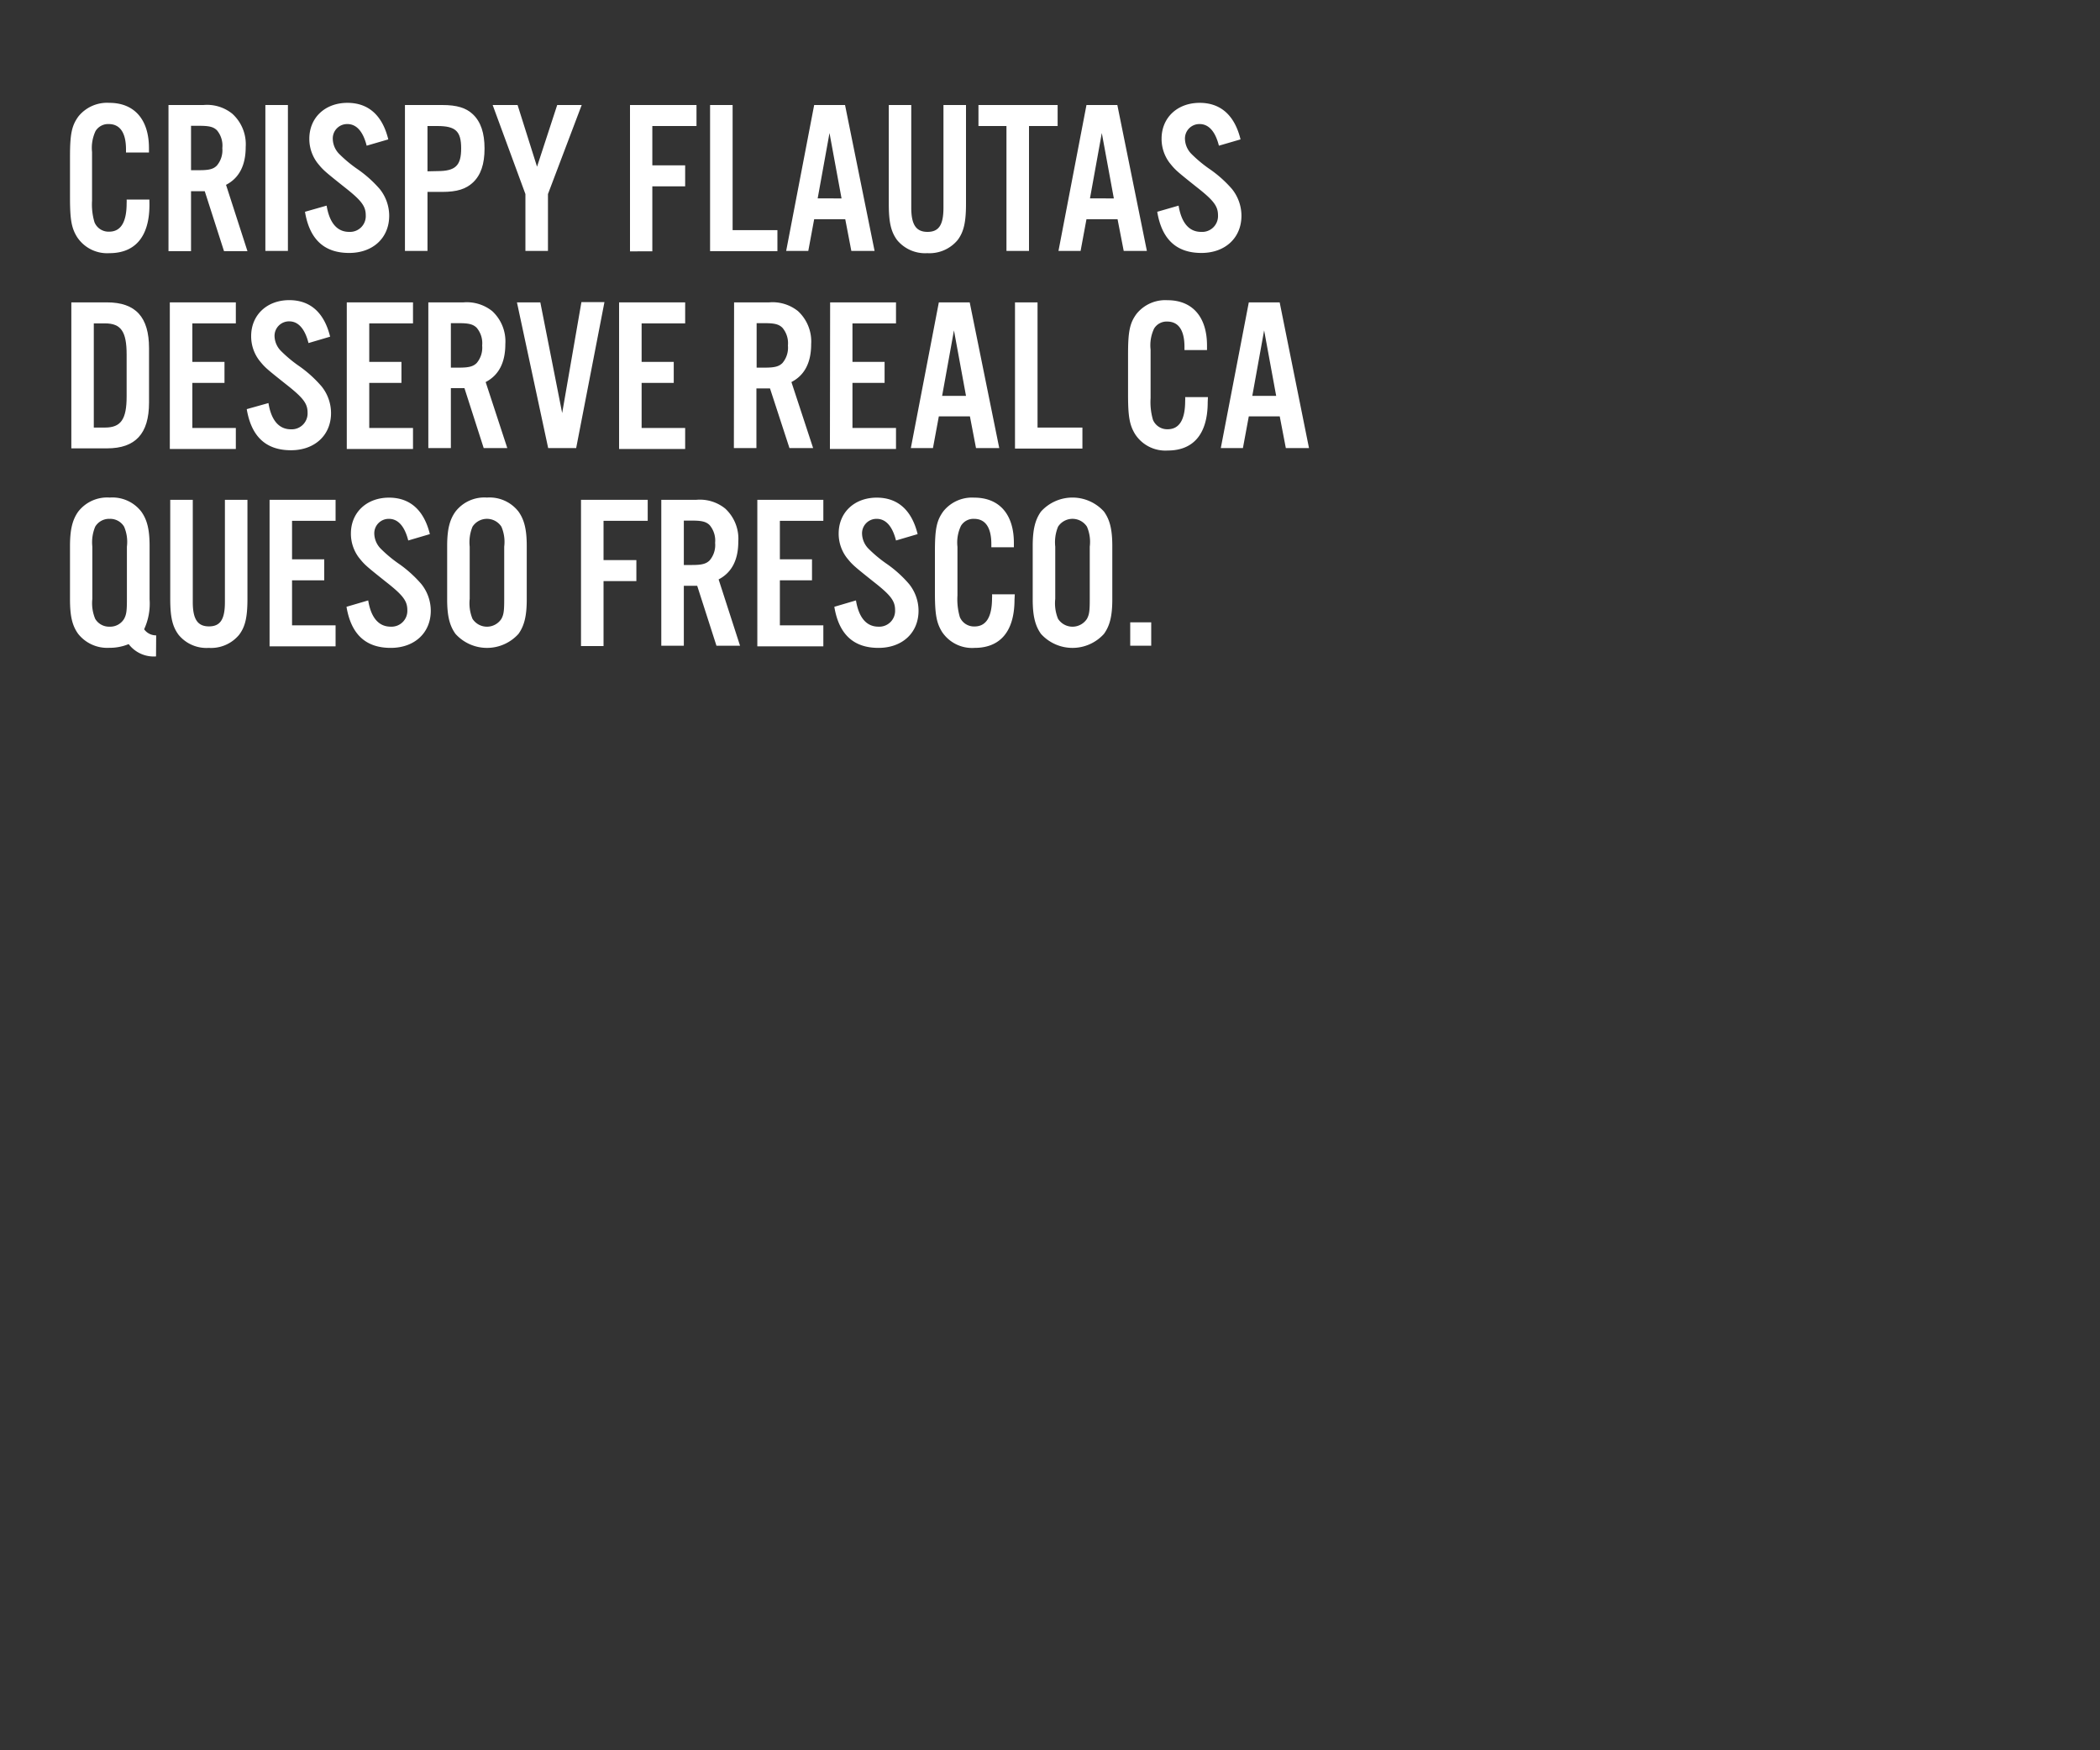 <svg xmlns="http://www.w3.org/2000/svg" width="300" height="250" viewBox="0 0 300 250">
  <rect x="0" y="0" width="300" height="250" fill="#333333" stroke="none"/>
  <g>
    <rect width="300" height="250" fill="none"/>
    <g>
      <path d="M21.35,29.25c0,4.5-2,6.91-5.72,6.91A5.14,5.14,0,0,1,11,33.84c-.79-1.28-1-2.5-1-5.59V22.41c0-3.29.25-4.47,1.21-5.79a5.27,5.27,0,0,1,4.41-1.93c3.56,0,5.66,2.37,5.66,6.47v.62H18v-.44c0-2.37-.85-3.62-2.47-3.62a2.1,2.1,0,0,0-1.88,1,5.63,5.63,0,0,0-.5,3v6.94a8.89,8.89,0,0,0,.35,3.09,2.17,2.17,0,0,0,2.09,1.34c1.66,0,2.5-1.34,2.5-4.06a4,4,0,0,0,0-.53h3.25Z" fill="#fff"/>
      <path d="M24.07,15h5a5.73,5.73,0,0,1,4.12,1.25A5.88,5.88,0,0,1,35.1,21c0,2.62-.94,4.44-2.81,5.4l3.06,9.47H32l-2.75-8.56H27.29v8.56H24.07Zm4.4,9.31c1.38,0,2-.15,2.5-.65a3.37,3.37,0,0,0,.79-2.5A3.41,3.41,0,0,0,31,18.62c-.5-.5-1.12-.65-2.5-.65H27.29v6.34Z" fill="#fff"/>
      <path d="M37.91,15h3.22V35.84H37.91Z" fill="#fff"/>
      <path d="M46.66,29.37c.41,2.47,1.5,3.75,3.22,3.75a2.25,2.25,0,0,0,2.37-2.37c0-1.31-.62-2.13-3.09-4.06-2.91-2.32-3-2.41-3.81-3.41a5.66,5.66,0,0,1-1.16-3.47c0-3,2.25-5.12,5.44-5.12,3,0,5,1.78,5.84,5.22l-3.09.9c-.5-2-1.44-3.09-2.75-3.09a2.05,2.05,0,0,0-2.09,2.12,3.16,3.16,0,0,0,.87,2.1,18.75,18.75,0,0,0,2.75,2.28A17.05,17.05,0,0,1,54.25,27a6.13,6.13,0,0,1,1.35,3.81c0,3.16-2.31,5.32-5.72,5.32-3.56,0-5.66-1.94-6.31-5.88Z" fill="#fff"/>
      <path d="M57.85,15h5.34c2.09,0,3.41.41,4.38,1.34,1.12,1.07,1.65,2.66,1.65,4.88s-.53,3.78-1.65,4.84c-1,.94-2.29,1.35-4.38,1.35H61.07v8.43H57.85Zm4.62,9.44c2.6,0,3.41-.78,3.41-3.25S65.07,18,62.47,18h-1.4v6.47Z" fill="#fff"/>
      <path d="M75.06,27.72,70.38,15h3.56l2.78,8.81L79.6,15h3.5L78.28,27.72v8.12H75.06Z" fill="#fff"/>
      <path d="M90,15H99.5v3H93.19v5.62h4.69v3H93.19v9.28H90Z" fill="#fff"/>
      <path d="M101.44,15h3.22V32.87h6.4v3h-9.62Z" fill="#fff"/>
      <path d="M116.31,15h4.41l4.22,20.84h-3.32l-.87-4.53h-4.44l-.84,4.53h-3.16Zm3.91,13.34L118.5,19l-1.69,9.34Z" fill="#fff"/>
      <path d="M138,29.12c0,2.63-.32,4-1.19,5.16a5.23,5.23,0,0,1-4.34,1.88,5.18,5.18,0,0,1-4.32-1.88c-.87-1.19-1.18-2.53-1.18-5.16V15h3.21V29.66c0,2.43.69,3.46,2.32,3.46s2.28-1,2.28-3.46V15H138Z" fill="#fff"/>
      <path d="M143.78,18h-4V15h11.31v3H147V35.84h-3.22Z" fill="#fff"/>
      <path d="M155.21,15h4.41l4.22,20.84h-3.31l-.88-4.53h-4.44l-.84,4.53h-3.16Zm3.91,13.34L157.4,19l-1.69,9.34Z" fill="#fff"/>
      <path d="M168.37,29.37c.41,2.47,1.5,3.75,3.22,3.75A2.26,2.26,0,0,0,174,30.75c0-1.31-.62-2.13-3.09-4.06-2.91-2.32-3-2.41-3.81-3.41a5.66,5.66,0,0,1-1.16-3.47c0-3,2.25-5.12,5.44-5.12,3,0,5,1.78,5.84,5.22l-3.09.9c-.5-2-1.44-3.09-2.75-3.09a2.06,2.06,0,0,0-2.1,2.12,3.17,3.17,0,0,0,.88,2.1,18.75,18.75,0,0,0,2.75,2.28A17.05,17.05,0,0,1,176,27a6.13,6.13,0,0,1,1.35,3.81c0,3.16-2.32,5.32-5.72,5.32-3.56,0-5.66-1.94-6.31-5.88Z" fill="#fff"/>
      <path d="M10.19,43.19h5.1c4.09,0,6,2.1,6,6.54v7.78c0,4.43-1.94,6.53-6,6.53h-5.1ZM15,61.07c2.28,0,3.09-1.19,3.09-4.44v-6c0-3.28-.81-4.44-3.09-4.44h-1.6V61.07Z" fill="#fff"/>
      <path d="M24.26,43.19h9.43v3H27.48v5.5h4.59v3H27.48v6.44h6.21v3H24.26Z" fill="#fff"/>
      <path d="M38.35,57.57c.4,2.47,1.5,3.75,3.22,3.75a2.27,2.27,0,0,0,2.37-2.38c0-1.31-.62-2.12-3.09-4.06-2.91-2.31-3-2.4-3.81-3.4A5.66,5.66,0,0,1,35.88,48c0-3,2.25-5.13,5.44-5.13,3,0,5,1.78,5.84,5.22L44.07,49c-.5-2-1.44-3.1-2.75-3.1A2.07,2.07,0,0,0,39.22,48a3.13,3.13,0,0,0,.88,2.09,18.75,18.75,0,0,0,2.75,2.28,17.37,17.37,0,0,1,3.09,2.82A6.1,6.1,0,0,1,47.29,59c0,3.15-2.32,5.31-5.72,5.31-3.57,0-5.66-1.94-6.32-5.87Z" fill="#fff"/>
      <path d="M49.54,43.19H59v3H52.75v5.5h4.6v3h-4.6v6.44H59v3H49.54Z" fill="#fff"/>
      <path d="M61.19,43.19h5a5.81,5.81,0,0,1,4.13,1.25,5.89,5.89,0,0,1,1.87,4.72c0,2.63-.94,4.44-2.81,5.41L72.47,64H69.1l-2.75-8.56H64.41V64H61.19Zm4.41,9.32c1.37,0,2-.16,2.5-.66a3.38,3.38,0,0,0,.78-2.5,3.41,3.41,0,0,0-.78-2.53c-.5-.5-1.13-.66-2.5-.66H64.41v6.35Z" fill="#fff"/>
      <path d="M73.85,43.19h3.34L80.31,59l2.75-15.85h3.29L82.31,64h-4Z" fill="#fff"/>
      <path d="M88.44,43.19h9.44v3H91.66v5.5h4.59v3H91.66v6.44h6.22v3H88.44Z" fill="#fff"/>
      <path d="M104.87,43.19h5A5.8,5.8,0,0,1,114,44.44a5.9,5.9,0,0,1,1.88,4.72c0,2.63-.94,4.44-2.82,5.41L116.16,64h-3.38L110,55.48h-1.94V64h-3.22Zm4.41,9.32c1.38,0,2-.16,2.5-.66a3.38,3.38,0,0,0,.78-2.5,3.41,3.41,0,0,0-.78-2.53c-.5-.5-1.12-.66-2.5-.66h-1.19v6.35Z" fill="#fff"/>
      <path d="M118.59,43.19H128v3h-6.22v5.5h4.59v3h-4.59v6.44H128v3h-9.44Z" fill="#fff"/>
      <path d="M134.12,43.19h4.41L142.75,64h-3.32l-.87-4.53h-4.44L133.28,64h-3.16ZM138,56.54l-1.72-9.35-1.69,9.35Z" fill="#fff"/>
      <path d="M145,43.19h3.22V61.07h6.41v3H145Z" fill="#fff"/>
      <path d="M172.53,57.44c0,4.5-2,6.91-5.72,6.91A5.15,5.15,0,0,1,162.15,62c-.78-1.28-1-2.5-1-5.6V50.6c0-3.28.25-4.47,1.22-5.78a5.27,5.27,0,0,1,4.41-1.94c3.56,0,5.65,2.38,5.65,6.47V50h-3.22v-.44c0-2.38-.84-3.63-2.47-3.63a2.09,2.09,0,0,0-1.87,1,5.56,5.56,0,0,0-.5,3v6.94a9,9,0,0,0,.34,3.1,2.2,2.2,0,0,0,2.1,1.34c1.65,0,2.5-1.34,2.5-4.06a3.86,3.86,0,0,0,0-.53h3.25Z" fill="#fff"/>
      <path d="M178.4,43.19h4.41L187,64h-3.31l-.87-4.53H178.4L177.56,64H174.4Zm3.91,13.35-1.72-9.35-1.69,9.35Z" fill="#fff"/>
      <path d="M22.29,93.76A4.5,4.5,0,0,1,18.38,92a7.12,7.12,0,0,1-2.78.53,5.3,5.3,0,0,1-4.44-2C10.32,89.36,10,88,10,85.61V78c0-2.34.34-3.75,1.18-4.93a5.23,5.23,0,0,1,4.5-2,5.21,5.21,0,0,1,4.5,2c.85,1.18,1.19,2.59,1.19,4.93v7.6a8.73,8.73,0,0,1-.78,4.28,2.07,2.07,0,0,0,1.72.87Zm-9.1-8.22a5.8,5.8,0,0,0,.41,2.85,2.3,2.3,0,0,0,2.06,1.12,2.31,2.31,0,0,0,2.07-1.12c.34-.63.4-1.16.4-2.85V78.08a5.49,5.49,0,0,0-.4-2.85,2.31,2.31,0,0,0-2.07-1.12,2.3,2.3,0,0,0-2.06,1.12,5.8,5.8,0,0,0-.41,2.85Z" fill="#fff"/>
      <path d="M35.35,85.51c0,2.63-.31,4-1.19,5.16a5.2,5.2,0,0,1-4.34,1.87,5.14,5.14,0,0,1-4.31-1.87c-.88-1.19-1.19-2.53-1.19-5.16V71.39h3.22V86c0,2.44.69,3.47,2.31,3.47s2.28-1,2.28-3.47V71.39h3.22Z" fill="#fff"/>
      <path d="M38.51,71.39h9.43v3H41.72v5.5h4.6v3h-4.6v6.43h6.22v3H38.51Z" fill="#fff"/>
      <path d="M52.6,85.76c.4,2.47,1.5,3.75,3.22,3.75a2.26,2.26,0,0,0,2.37-2.37c0-1.31-.62-2.13-3.09-4.06-2.91-2.32-3-2.41-3.81-3.41a5.66,5.66,0,0,1-1.16-3.47c0-3,2.25-5.12,5.44-5.12,3,0,5,1.78,5.84,5.21l-3.09.91c-.5-2-1.44-3.09-2.75-3.09a2.06,2.06,0,0,0-2.1,2.12,3.17,3.17,0,0,0,.88,2.1,18.75,18.75,0,0,0,2.75,2.28,17.42,17.42,0,0,1,3.09,2.81,6.13,6.13,0,0,1,1.35,3.81c0,3.16-2.32,5.31-5.72,5.31-3.57,0-5.66-1.93-6.32-5.87Z" fill="#fff"/>
      <path d="M75.25,85.61c0,2.34-.34,3.75-1.18,4.93a6.06,6.06,0,0,1-9,0c-.85-1.18-1.19-2.59-1.19-4.93V78c0-2.34.34-3.75,1.19-4.93a5.21,5.21,0,0,1,4.5-2,5.23,5.23,0,0,1,4.5,2c.84,1.18,1.18,2.59,1.18,4.93Zm-8.15-.07a5.83,5.83,0,0,0,.4,2.85,2.46,2.46,0,0,0,4.13,0c.34-.63.4-1.16.4-2.85V78.08a5.49,5.49,0,0,0-.4-2.85,2.46,2.46,0,0,0-4.13,0,5.83,5.83,0,0,0-.4,2.85Z" fill="#fff"/>
      <path d="M83,71.39h9.53v3H86.22V80h4.69v3H86.22v9.28H83Z" fill="#fff"/>
      <path d="M94.47,71.39h5a5.76,5.76,0,0,1,4.13,1.25,5.86,5.86,0,0,1,1.87,4.72c0,2.62-.94,4.43-2.81,5.4l3.06,9.47h-3.37l-2.75-8.56H97.69v8.56H94.47Zm4.41,9.31c1.37,0,2-.16,2.5-.66a3.38,3.38,0,0,0,.78-2.5,3.42,3.42,0,0,0-.78-2.53c-.5-.5-1.13-.65-2.5-.65H97.69V80.7Z" fill="#fff"/>
      <path d="M108.19,71.39h9.43v3h-6.21v5.5H116v3h-4.59v6.43h6.21v3h-9.43Z" fill="#fff"/>
      <path d="M122.28,85.76c.41,2.47,1.5,3.75,3.22,3.75a2.26,2.26,0,0,0,2.37-2.37c0-1.31-.62-2.13-3.09-4.06-2.91-2.32-3-2.41-3.81-3.41a5.66,5.66,0,0,1-1.16-3.47c0-3,2.25-5.12,5.44-5.12,3,0,5,1.78,5.84,5.21L128,77.2c-.5-2-1.44-3.09-2.75-3.09a2.06,2.06,0,0,0-2.1,2.12,3.17,3.17,0,0,0,.88,2.1,18.75,18.75,0,0,0,2.75,2.28,17.05,17.05,0,0,1,3.09,2.81,6.13,6.13,0,0,1,1.35,3.81c0,3.16-2.32,5.31-5.72,5.31-3.56,0-5.66-1.93-6.31-5.87Z" fill="#fff"/>
      <path d="M144.93,85.64c0,4.5-2,6.9-5.71,6.9a5.15,5.15,0,0,1-4.66-2.31c-.78-1.28-1-2.5-1-5.59V78.79c0-3.28.25-4.46,1.22-5.78a5.25,5.25,0,0,1,4.4-1.93c3.57,0,5.66,2.37,5.66,6.46v.63h-3.22v-.44c0-2.37-.84-3.62-2.47-3.62a2.07,2.07,0,0,0-1.87,1,5.53,5.53,0,0,0-.5,3v6.94a9,9,0,0,0,.34,3.09,2.19,2.19,0,0,0,2.1,1.34c1.65,0,2.5-1.34,2.5-4.06a3,3,0,0,0,0-.53h3.25Z" fill="#fff"/>
      <path d="M158.9,85.61c0,2.34-.34,3.75-1.19,4.93a6.06,6.06,0,0,1-9,0c-.84-1.18-1.18-2.59-1.18-4.93V78c0-2.34.34-3.75,1.18-4.93a6.06,6.06,0,0,1,9,0c.85,1.18,1.19,2.59,1.19,4.93Zm-8.15-.07a5.83,5.83,0,0,0,.4,2.85,2.46,2.46,0,0,0,4.13,0c.34-.63.4-1.16.4-2.85V78.08a5.49,5.49,0,0,0-.4-2.85,2.46,2.46,0,0,0-4.13,0,5.83,5.83,0,0,0-.4,2.85Z" fill="#fff"/>
      <path d="M161.46,88.89h3v3.34h-3Z" fill="#fff"/>
    </g>
  </g>
</svg>
